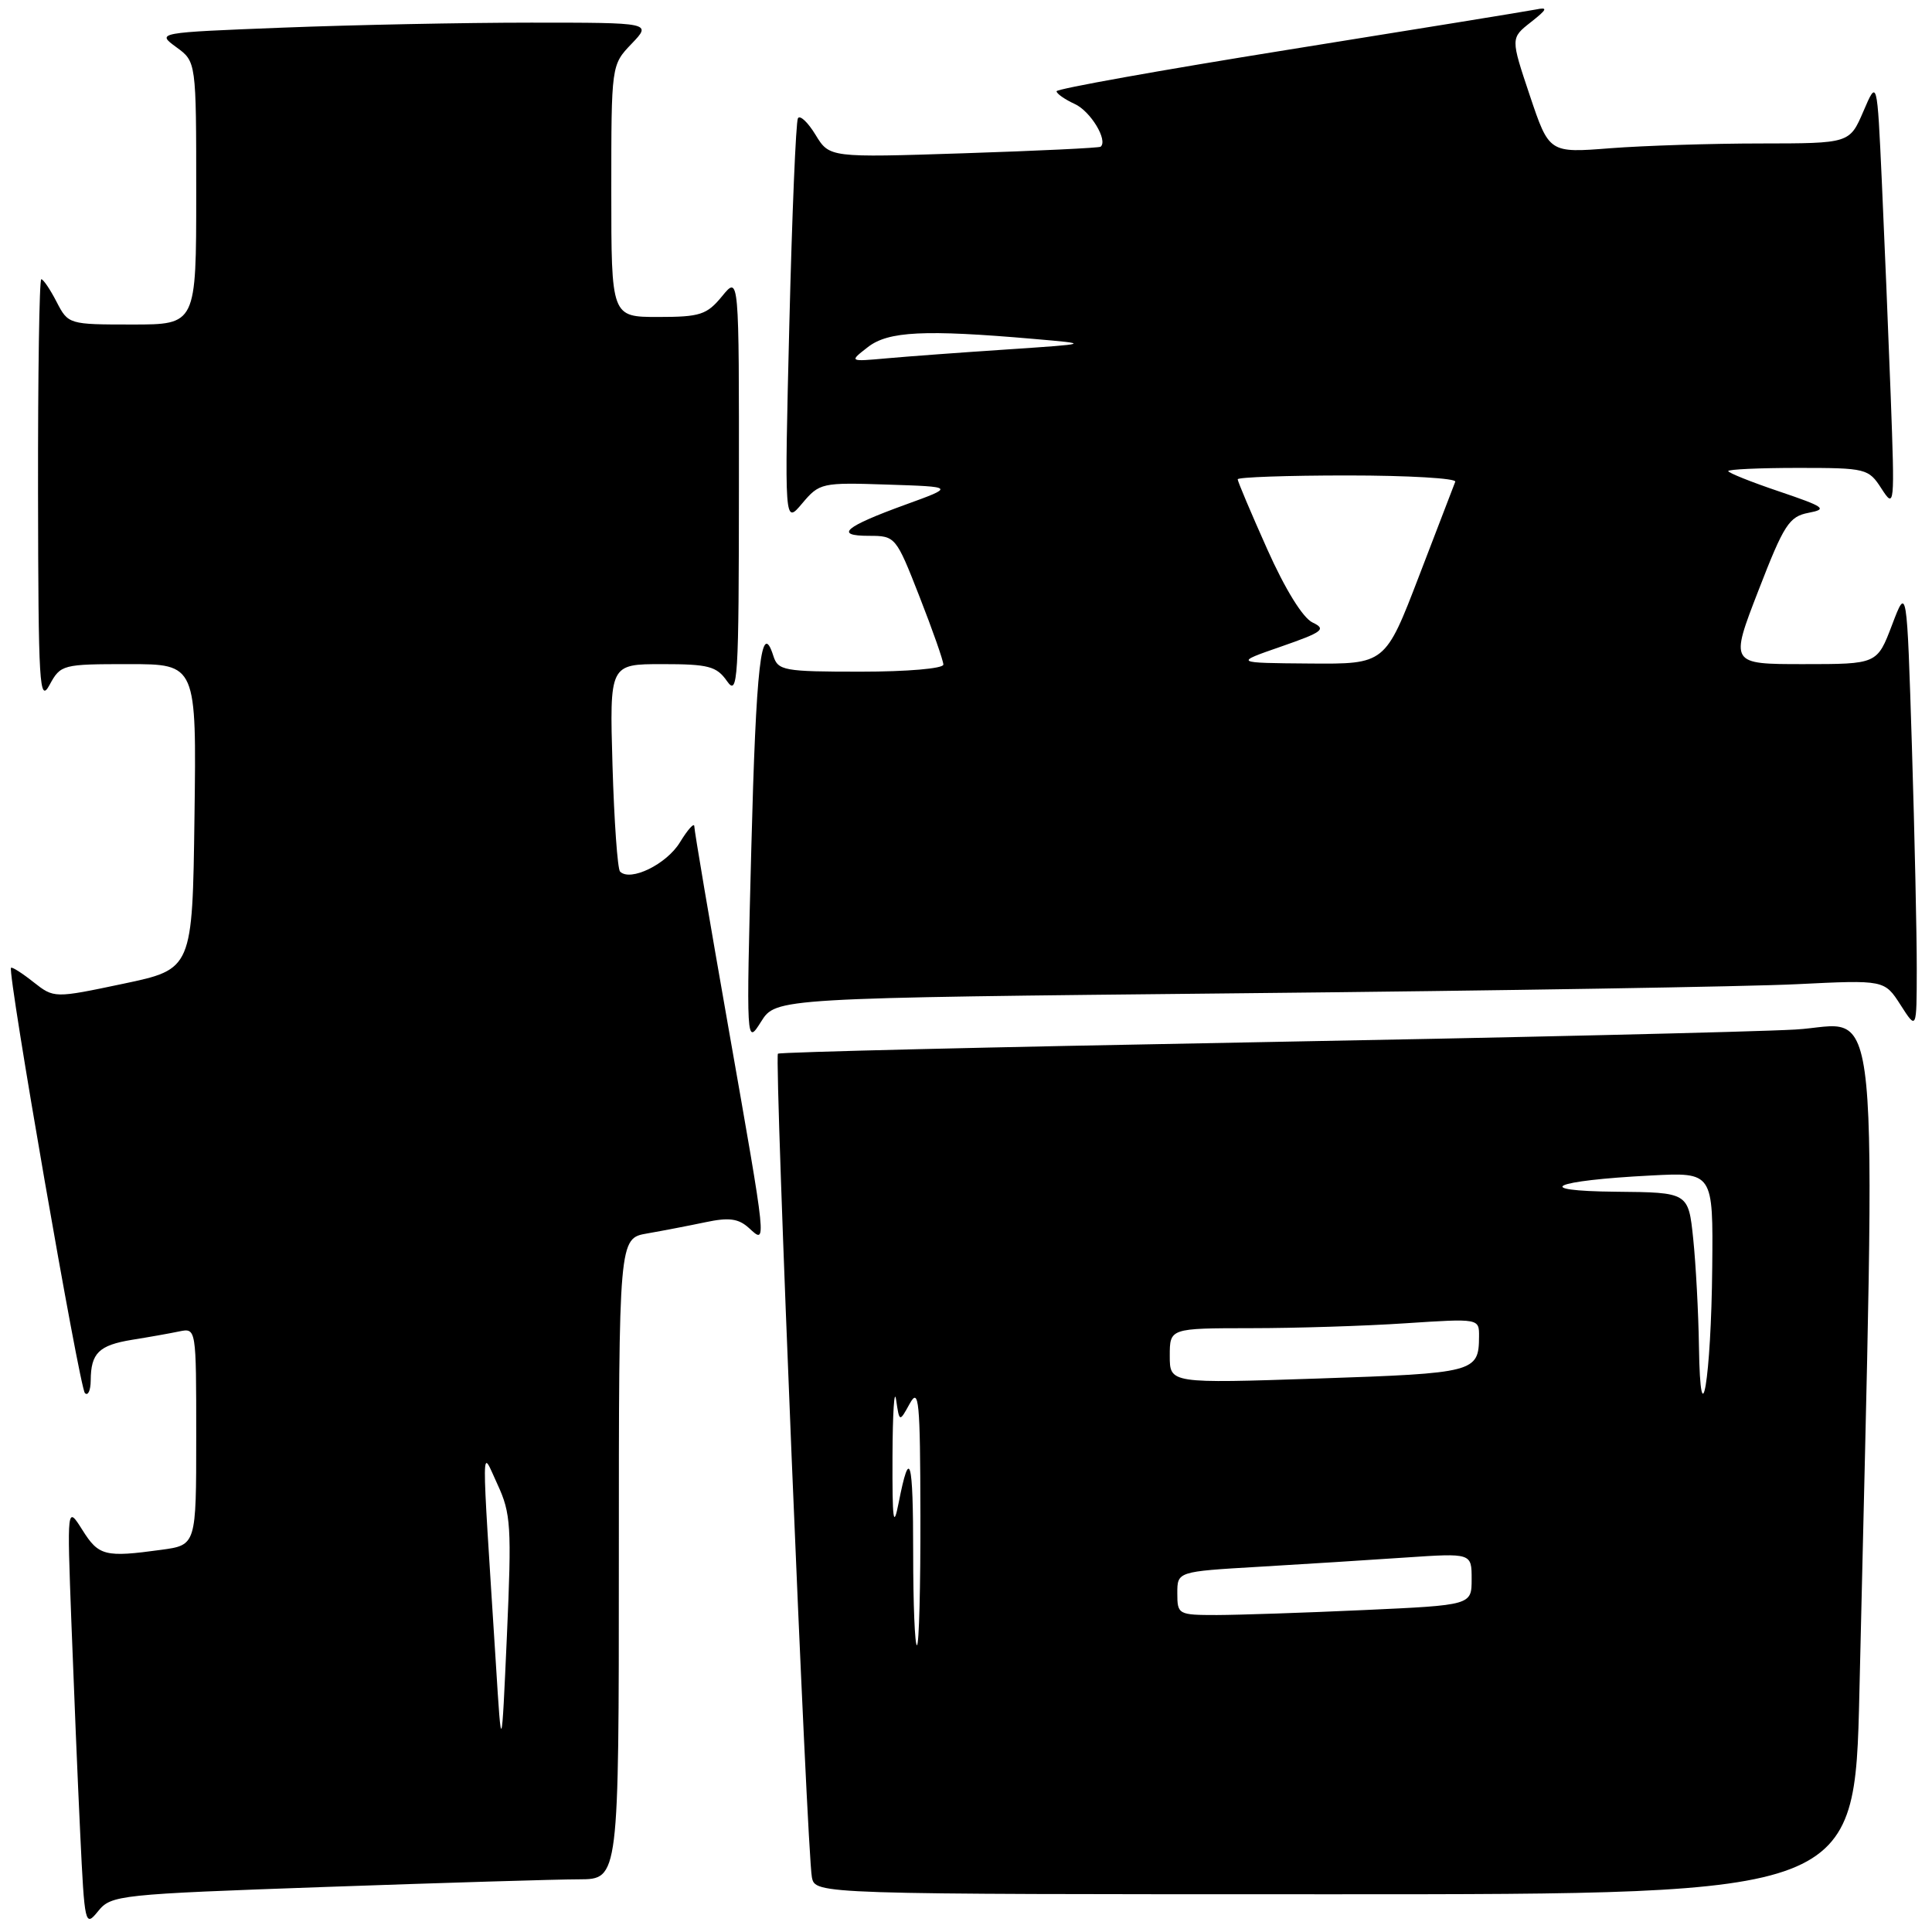 <?xml version="1.0" encoding="UTF-8" standalone="no"?>
<!DOCTYPE svg PUBLIC "-//W3C//DTD SVG 1.1//EN" "http://www.w3.org/Graphics/SVG/1.1/DTD/svg11.dtd" >
<svg xmlns="http://www.w3.org/2000/svg" xmlns:xlink="http://www.w3.org/1999/xlink" version="1.1" viewBox="0 0 256 256">
 <g >
 <path fill="currentColor"
d=" M 43.15 250.03 C 58.74 249.48 73.86 249.02 76.75 249.02 C 82.00 249.00 82.00 249.00 82.00 206.55 C 82.00 164.09 82.00 164.09 85.75 163.44 C 87.81 163.08 91.29 162.41 93.48 161.95 C 96.59 161.29 97.85 161.46 99.23 162.71 C 101.62 164.88 101.70 165.62 96.49 136.00 C 94.02 121.97 92.00 110.05 92.00 109.50 C 92.00 108.95 91.14 109.90 90.09 111.62 C 88.32 114.52 83.53 116.86 82.16 115.49 C 81.83 115.16 81.38 108.84 81.16 101.44 C 80.77 88.00 80.77 88.00 87.76 88.00 C 93.88 88.00 94.95 88.28 96.33 90.25 C 97.77 92.32 97.90 90.23 97.91 64.50 C 97.93 36.50 97.93 36.50 95.68 39.25 C 93.66 41.71 92.78 42.00 87.21 42.00 C 81.00 42.00 81.00 42.00 81.00 25.30 C 81.00 8.61 81.00 8.61 83.69 5.80 C 86.37 3.00 86.37 3.00 70.35 3.00 C 61.53 3.00 46.76 3.30 37.52 3.66 C 20.73 4.32 20.73 4.32 23.36 6.25 C 26.00 8.17 26.00 8.17 26.00 25.58 C 26.00 43.00 26.00 43.00 17.53 43.00 C 9.12 43.00 9.04 42.98 7.50 40.00 C 6.65 38.35 5.74 37.00 5.47 37.00 C 5.21 37.00 5.02 49.71 5.04 65.25 C 5.08 90.87 5.22 93.24 6.57 90.75 C 8.03 88.06 8.28 88.00 17.05 88.00 C 26.04 88.00 26.04 88.00 25.77 108.21 C 25.50 128.42 25.50 128.42 16.34 130.35 C 7.17 132.28 7.17 132.28 4.43 130.13 C 2.93 128.94 1.59 128.09 1.46 128.24 C 0.96 128.79 10.54 183.88 11.25 184.59 C 11.66 185.00 12.01 184.25 12.02 182.92 C 12.04 179.29 13.10 178.25 17.50 177.53 C 19.70 177.18 22.51 176.68 23.75 176.42 C 26.00 175.96 26.00 175.96 26.00 190.35 C 26.00 204.73 26.00 204.73 21.36 205.36 C 13.92 206.38 13.08 206.17 10.93 202.75 C 8.88 199.50 8.88 199.50 9.46 215.00 C 9.78 223.53 10.30 236.11 10.63 242.97 C 11.21 255.13 11.27 255.38 13.01 253.23 C 14.74 251.10 15.73 251.00 43.15 250.03 Z  M 246.38 224.25 C 248.60 127.42 249.41 135.79 237.87 136.42 C 232.17 136.74 199.60 137.50 165.50 138.12 C 131.40 138.74 103.31 139.41 103.08 139.62 C 102.58 140.08 106.93 245.51 107.58 248.75 C 108.04 251.00 108.04 251.00 176.90 251.00 C 245.76 251.00 245.76 251.00 246.38 224.25 Z  M 164.66 131.61 C 198.67 131.27 231.72 130.73 238.10 130.41 C 249.70 129.84 249.70 129.84 251.84 133.17 C 253.97 136.50 253.97 136.50 253.98 128.41 C 253.99 123.96 253.70 110.72 253.34 98.98 C 252.67 77.63 252.67 77.63 250.70 82.82 C 248.73 88.00 248.73 88.00 238.98 88.00 C 229.22 88.00 229.22 88.00 233.00 78.25 C 236.38 69.51 237.07 68.44 239.64 67.95 C 242.20 67.46 241.80 67.17 235.75 65.12 C 232.04 63.87 229.00 62.65 229.00 62.42 C 229.00 62.19 233.17 62.00 238.27 62.00 C 247.28 62.00 247.59 62.08 249.31 64.75 C 251.04 67.43 251.07 67.13 250.53 52.50 C 250.22 44.25 249.69 31.43 249.35 24.00 C 248.73 10.50 248.73 10.50 246.91 14.75 C 245.08 19.00 245.08 19.00 233.29 19.01 C 226.81 19.01 217.85 19.30 213.39 19.64 C 205.27 20.28 205.27 20.28 202.71 12.66 C 200.16 5.05 200.16 5.05 202.83 2.95 C 205.04 1.21 205.15 0.92 203.50 1.26 C 202.40 1.48 187.66 3.87 170.75 6.58 C 153.84 9.29 140.00 11.77 140.00 12.09 C 140.00 12.41 141.09 13.17 142.41 13.78 C 144.50 14.73 146.84 18.60 145.84 19.44 C 145.65 19.60 137.49 19.99 127.70 20.31 C 109.91 20.89 109.91 20.89 108.06 17.86 C 107.05 16.20 106.00 15.21 105.73 15.67 C 105.46 16.13 104.95 28.42 104.59 43.00 C 103.94 69.50 103.94 69.50 106.29 66.71 C 108.58 63.99 108.87 63.92 117.57 64.21 C 126.50 64.50 126.50 64.50 120.00 66.86 C 111.90 69.80 110.49 71.00 115.14 71.00 C 118.65 71.00 118.72 71.09 121.84 79.06 C 123.58 83.50 125.00 87.55 125.00 88.06 C 125.00 88.59 120.19 89.00 114.07 89.00 C 103.84 89.00 103.09 88.86 102.47 86.90 C 100.88 81.90 100.18 88.10 99.55 112.50 C 98.88 138.50 98.88 138.50 100.85 135.37 C 102.82 132.24 102.82 132.24 164.66 131.61 Z  M 65.71 220.50 C 63.74 189.43 63.72 191.97 65.92 196.69 C 67.70 200.53 67.81 202.24 67.17 216.69 C 66.46 232.50 66.46 232.50 65.71 220.50 Z  M 121.00 205.83 C 121.00 193.21 120.55 191.63 119.08 199.11 C 118.38 202.68 118.23 201.53 118.26 193.00 C 118.28 187.22 118.50 183.84 118.74 185.48 C 119.18 188.47 119.18 188.47 120.55 185.98 C 121.76 183.80 121.93 185.56 121.96 200.75 C 121.98 210.24 121.78 218.00 121.50 218.00 C 121.22 218.00 121.00 212.52 121.00 205.83 Z  M 156.00 211.12 C 156.00 208.24 156.00 208.24 166.75 207.61 C 172.66 207.26 181.44 206.71 186.25 206.38 C 195.00 205.79 195.00 205.79 195.00 209.24 C 195.00 212.69 195.00 212.69 180.75 213.34 C 172.91 213.70 164.14 213.99 161.25 214.00 C 156.13 214.00 156.00 213.93 156.00 211.12 Z  M 225.12 178.40 C 225.05 173.94 224.71 167.53 224.36 164.15 C 223.72 158.00 223.72 158.00 214.11 157.91 C 202.71 157.80 205.67 156.43 218.75 155.76 C 227.00 155.33 227.00 155.33 226.88 167.92 C 226.74 182.69 225.31 191.23 225.12 178.40 Z  M 155.00 179.66 C 155.00 176.00 155.00 176.00 165.75 175.99 C 171.66 175.99 180.89 175.70 186.25 175.34 C 196.00 174.70 196.00 174.70 195.98 177.10 C 195.95 181.83 195.45 181.96 174.69 182.66 C 155.00 183.32 155.00 183.32 155.00 179.66 Z  M 169.76 85.67 C 175.28 83.75 175.78 83.37 173.93 82.49 C 172.64 81.89 170.29 78.09 167.91 72.76 C 165.76 67.95 164.00 63.79 164.00 63.51 C 164.00 63.23 170.56 63.00 178.58 63.00 C 186.60 63.00 193.02 63.38 192.83 63.83 C 192.65 64.29 190.49 69.92 188.03 76.33 C 183.55 88.00 183.55 88.00 173.53 87.92 C 163.50 87.84 163.50 87.84 169.76 85.67 Z  M 115.00 45.99 C 117.70 43.89 122.50 43.65 137.00 44.91 C 144.50 45.56 144.50 45.56 133.50 46.30 C 127.45 46.70 120.25 47.23 117.50 47.48 C 112.50 47.93 112.50 47.93 115.00 45.99 Z "/>
</g>
</svg>